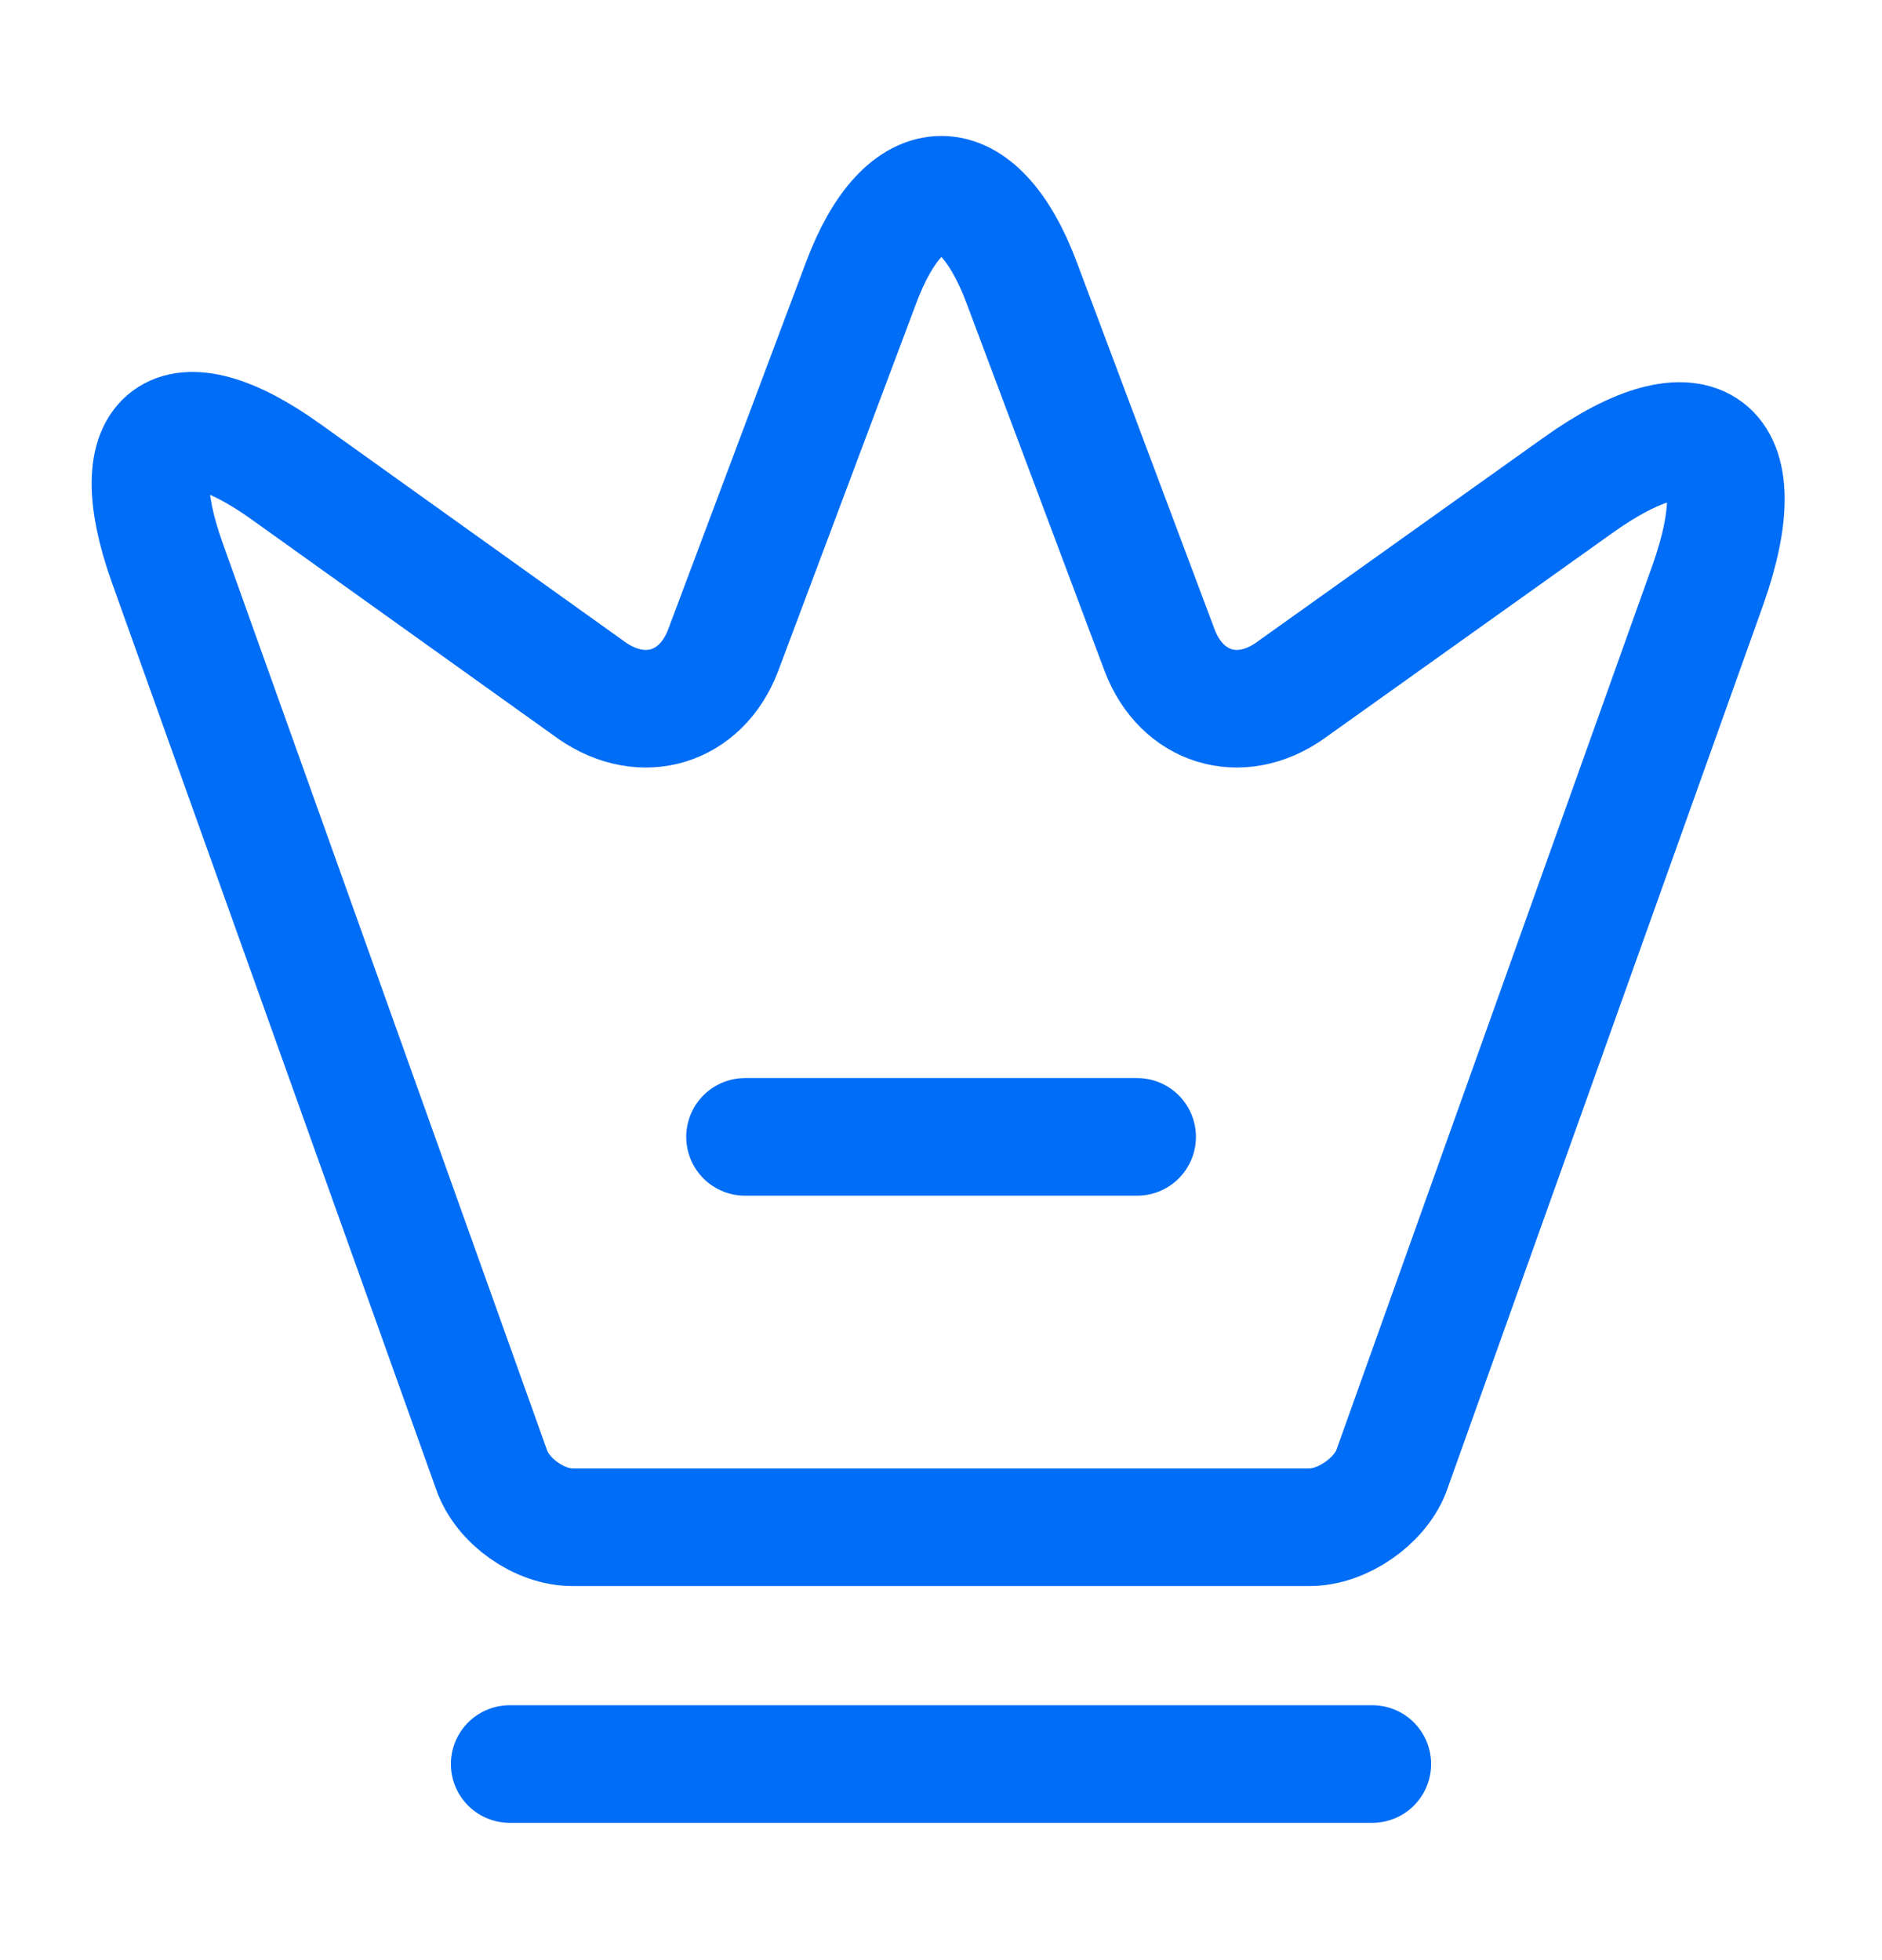 <svg width="24" height="25" viewBox="0 0 24 25" fill="none" xmlns="http://www.w3.org/2000/svg">
<path d="M16.7 19.479H7.3C6.88 19.479 6.41 19.149 6.27 18.749L2.13 7.169C1.54 5.509 2.23 4.999 3.65 6.019L7.55 8.809C8.2 9.259 8.94 9.029 9.22 8.299L10.98 3.609C11.54 2.109 12.47 2.109 13.03 3.609L14.79 8.299C15.07 9.029 15.81 9.259 16.45 8.809L20.11 6.199C21.67 5.079 22.42 5.649 21.78 7.459L17.74 18.769C17.59 19.149 17.12 19.479 16.7 19.479Z" stroke="#006DF6" stroke-width="1.5" stroke-linecap="round" stroke-linejoin="round"/>
<path d="M6.5 22.499H17.5" stroke="#006DF6" stroke-width="1.5" stroke-linecap="round" stroke-linejoin="round"/>
<path d="M9.501 14.5H14.501" stroke="#006DF6" stroke-width="1.5" stroke-linecap="round" stroke-linejoin="round"/>
</svg>
